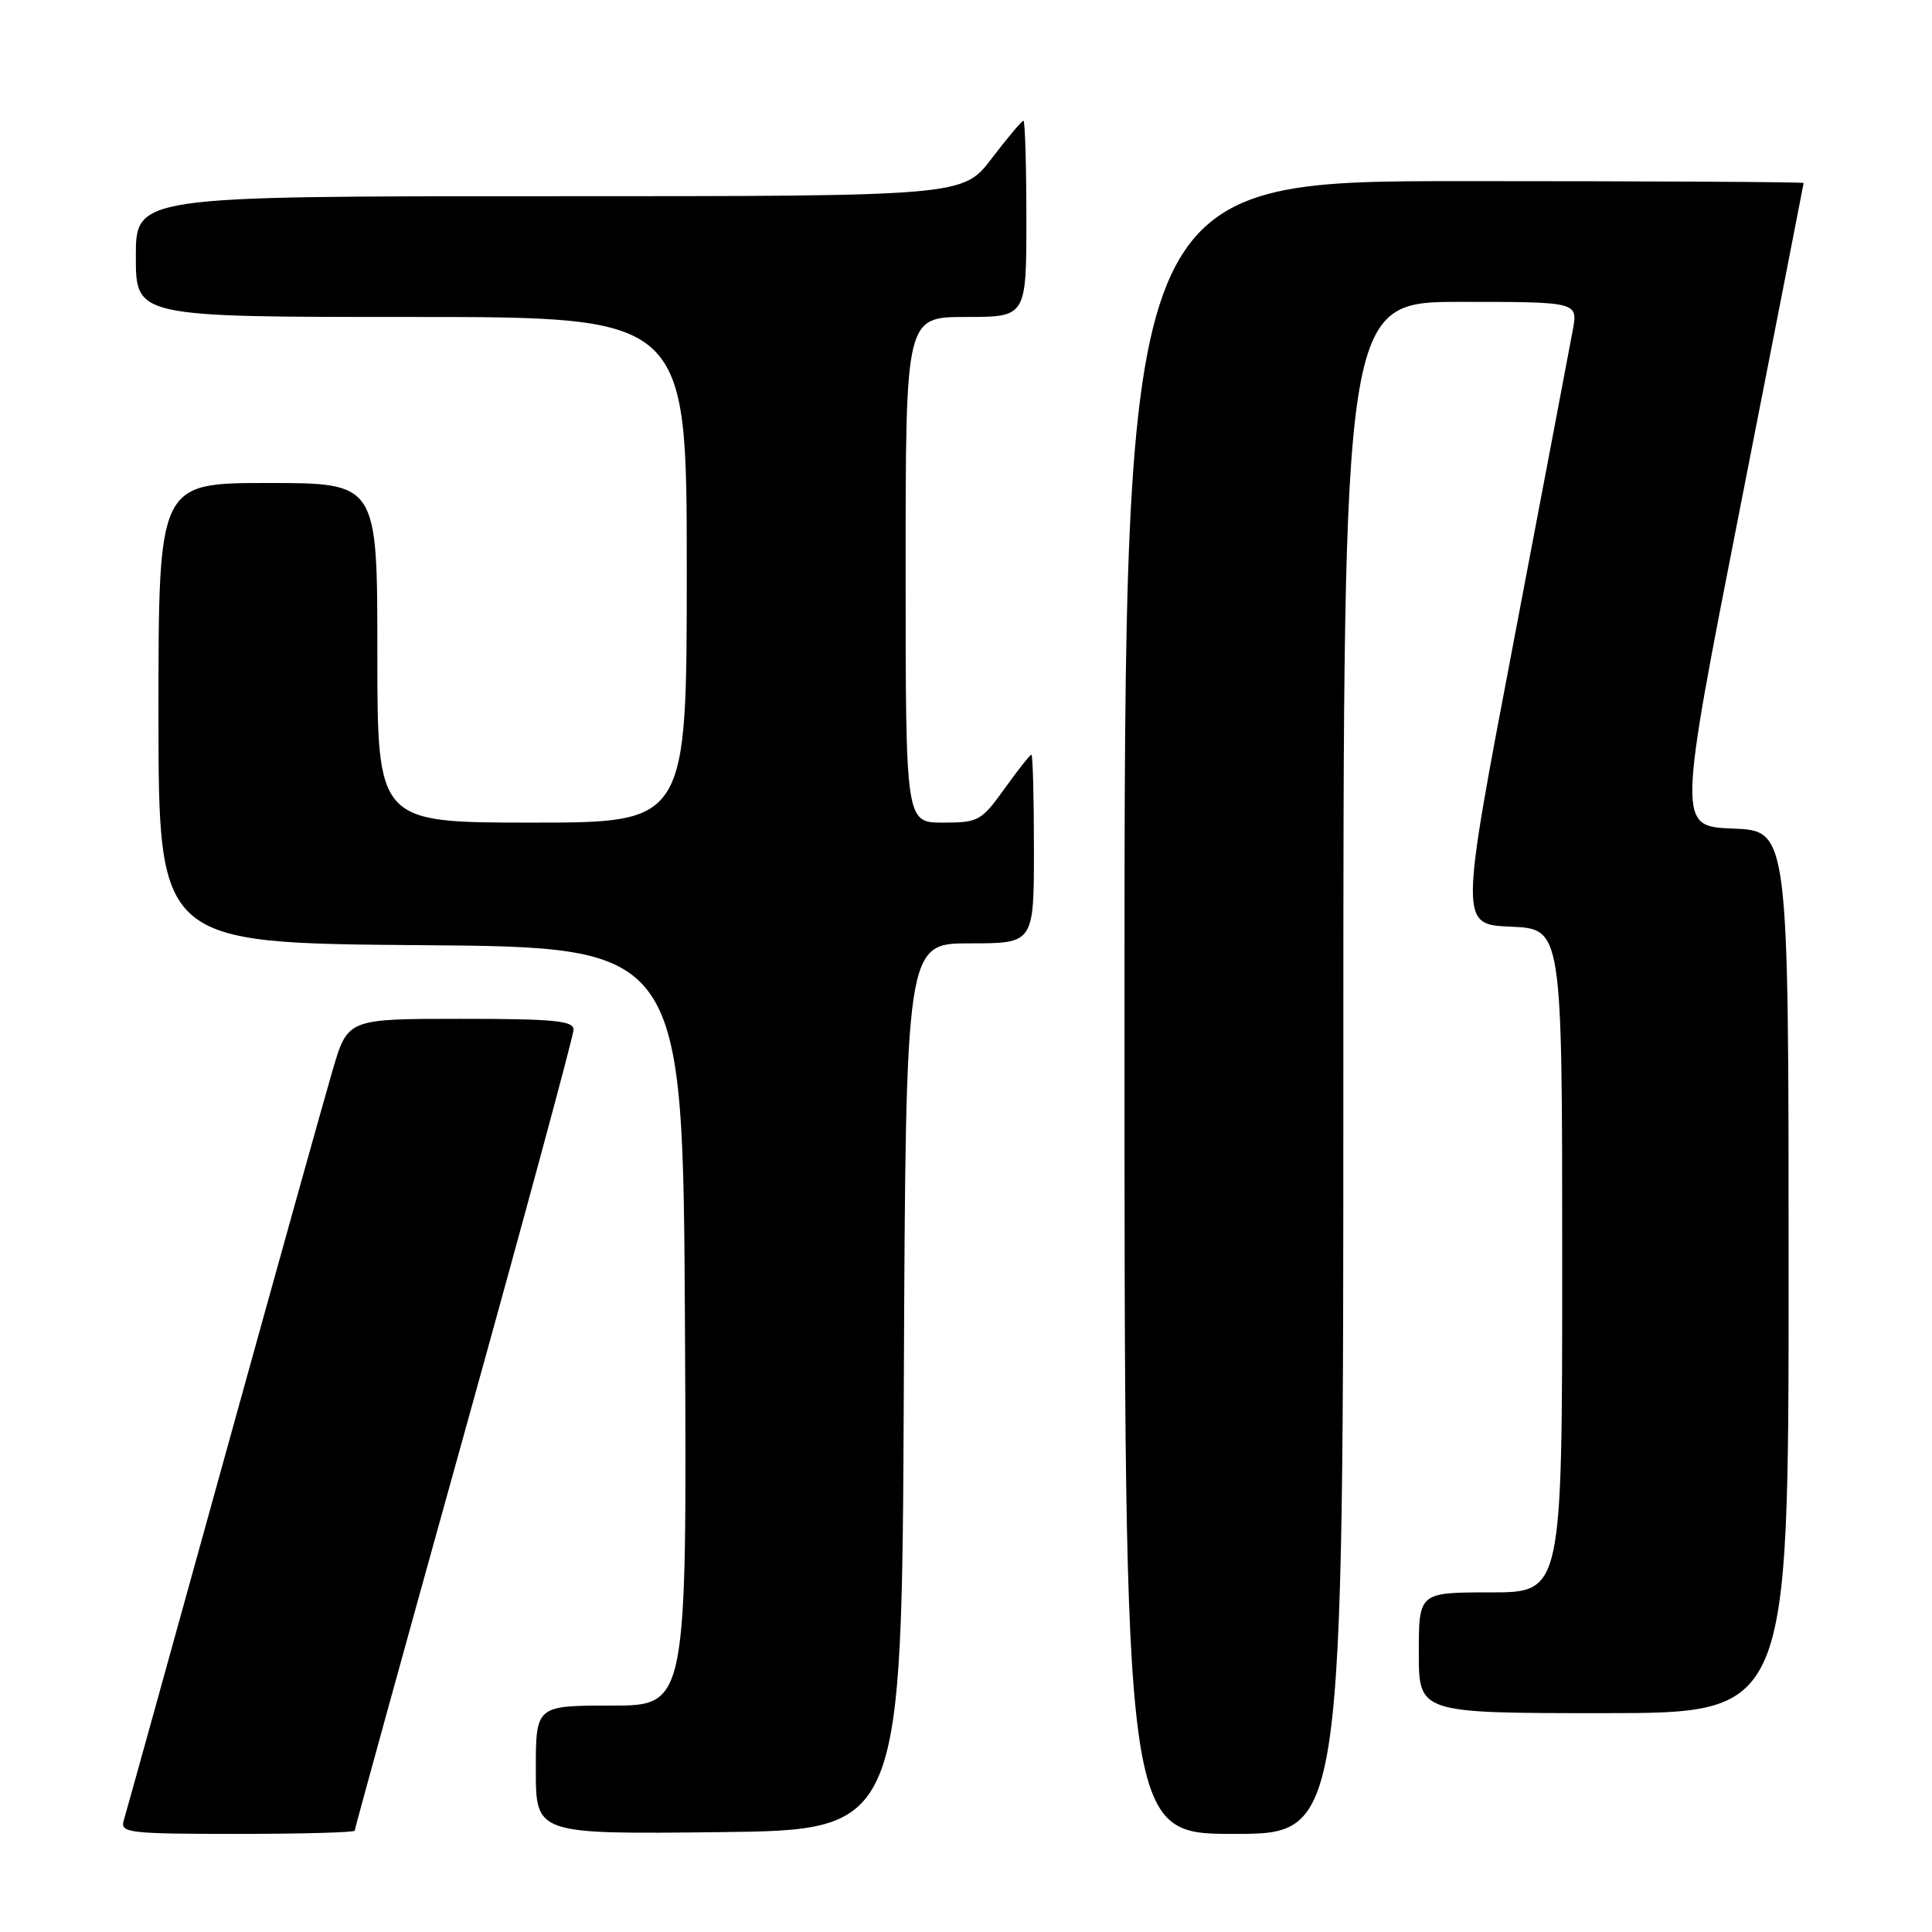 <?xml version="1.0" encoding="UTF-8" standalone="no"?>
<!DOCTYPE svg PUBLIC "-//W3C//DTD SVG 1.1//EN" "http://www.w3.org/Graphics/SVG/1.1/DTD/svg11.dtd" >
<svg xmlns="http://www.w3.org/2000/svg" xmlns:xlink="http://www.w3.org/1999/xlink" version="1.1" viewBox="0 0 256 256">
 <g >
 <path fill="currentColor"
d=" M 47.00 242.57 C 47.00 242.33 53.52 218.67 61.50 190.00 C 69.47 161.33 76.00 137.22 76.00 136.43 C 76.00 135.25 73.36 135.00 61.04 135.00 C 46.08 135.00 46.08 135.00 44.09 141.75 C 43.00 145.46 36.44 168.97 29.51 194.00 C 22.58 219.03 16.68 240.29 16.39 241.25 C 15.91 242.86 17.07 243.00 31.43 243.00 C 39.99 243.00 47.00 242.81 47.00 242.57 Z  M 119.76 183.75 C 120.02 125.00 120.02 125.00 128.51 125.00 C 137.00 125.00 137.00 125.00 137.00 112.50 C 137.00 105.62 136.85 100.00 136.67 100.00 C 136.49 100.00 134.88 102.02 133.11 104.50 C 130.03 108.79 129.64 109.00 124.94 109.00 C 120.00 109.00 120.00 109.00 120.00 75.50 C 120.00 42.00 120.00 42.00 128.00 42.00 C 136.00 42.00 136.00 42.00 136.00 29.00 C 136.00 21.85 135.82 16.00 135.61 16.00 C 135.39 16.00 133.50 18.25 131.40 21.00 C 127.59 26.00 127.59 26.00 72.79 26.00 C 18.00 26.00 18.00 26.00 18.00 34.00 C 18.00 42.00 18.00 42.00 54.50 42.00 C 91.00 42.00 91.00 42.00 91.00 75.50 C 91.00 109.00 91.00 109.00 70.50 109.00 C 50.00 109.00 50.00 109.00 50.00 86.50 C 50.00 64.00 50.00 64.00 35.50 64.00 C 21.00 64.00 21.00 64.00 21.00 94.49 C 21.00 124.97 21.00 124.97 55.75 125.24 C 90.50 125.50 90.50 125.50 90.76 175.75 C 91.02 226.00 91.02 226.00 81.01 226.00 C 71.00 226.00 71.00 226.00 71.00 234.52 C 71.00 243.04 71.00 243.04 95.25 242.77 C 119.50 242.50 119.50 242.50 119.76 183.75 Z  M 178.00 141.50 C 178.00 40.00 178.00 40.00 193.55 40.00 C 209.09 40.00 209.09 40.00 208.40 43.75 C 208.02 45.81 204.49 64.38 200.57 85.00 C 193.42 122.50 193.42 122.50 200.21 122.79 C 207.00 123.09 207.00 123.09 207.00 167.04 C 207.00 211.00 207.00 211.00 197.50 211.00 C 188.00 211.00 188.00 211.00 188.00 219.00 C 188.00 227.00 188.00 227.00 212.50 227.00 C 237.00 227.00 237.00 227.00 237.00 168.54 C 237.00 110.08 237.00 110.08 229.64 109.79 C 222.28 109.50 222.28 109.50 230.63 67.00 C 235.22 43.62 238.98 24.39 238.99 24.25 C 238.99 24.11 218.75 24.00 194.00 24.00 C 149.00 24.00 149.00 24.00 149.00 133.50 C 149.00 243.00 149.00 243.00 163.50 243.00 C 178.00 243.00 178.00 243.00 178.00 141.50 Z "/>
</g>
</svg>